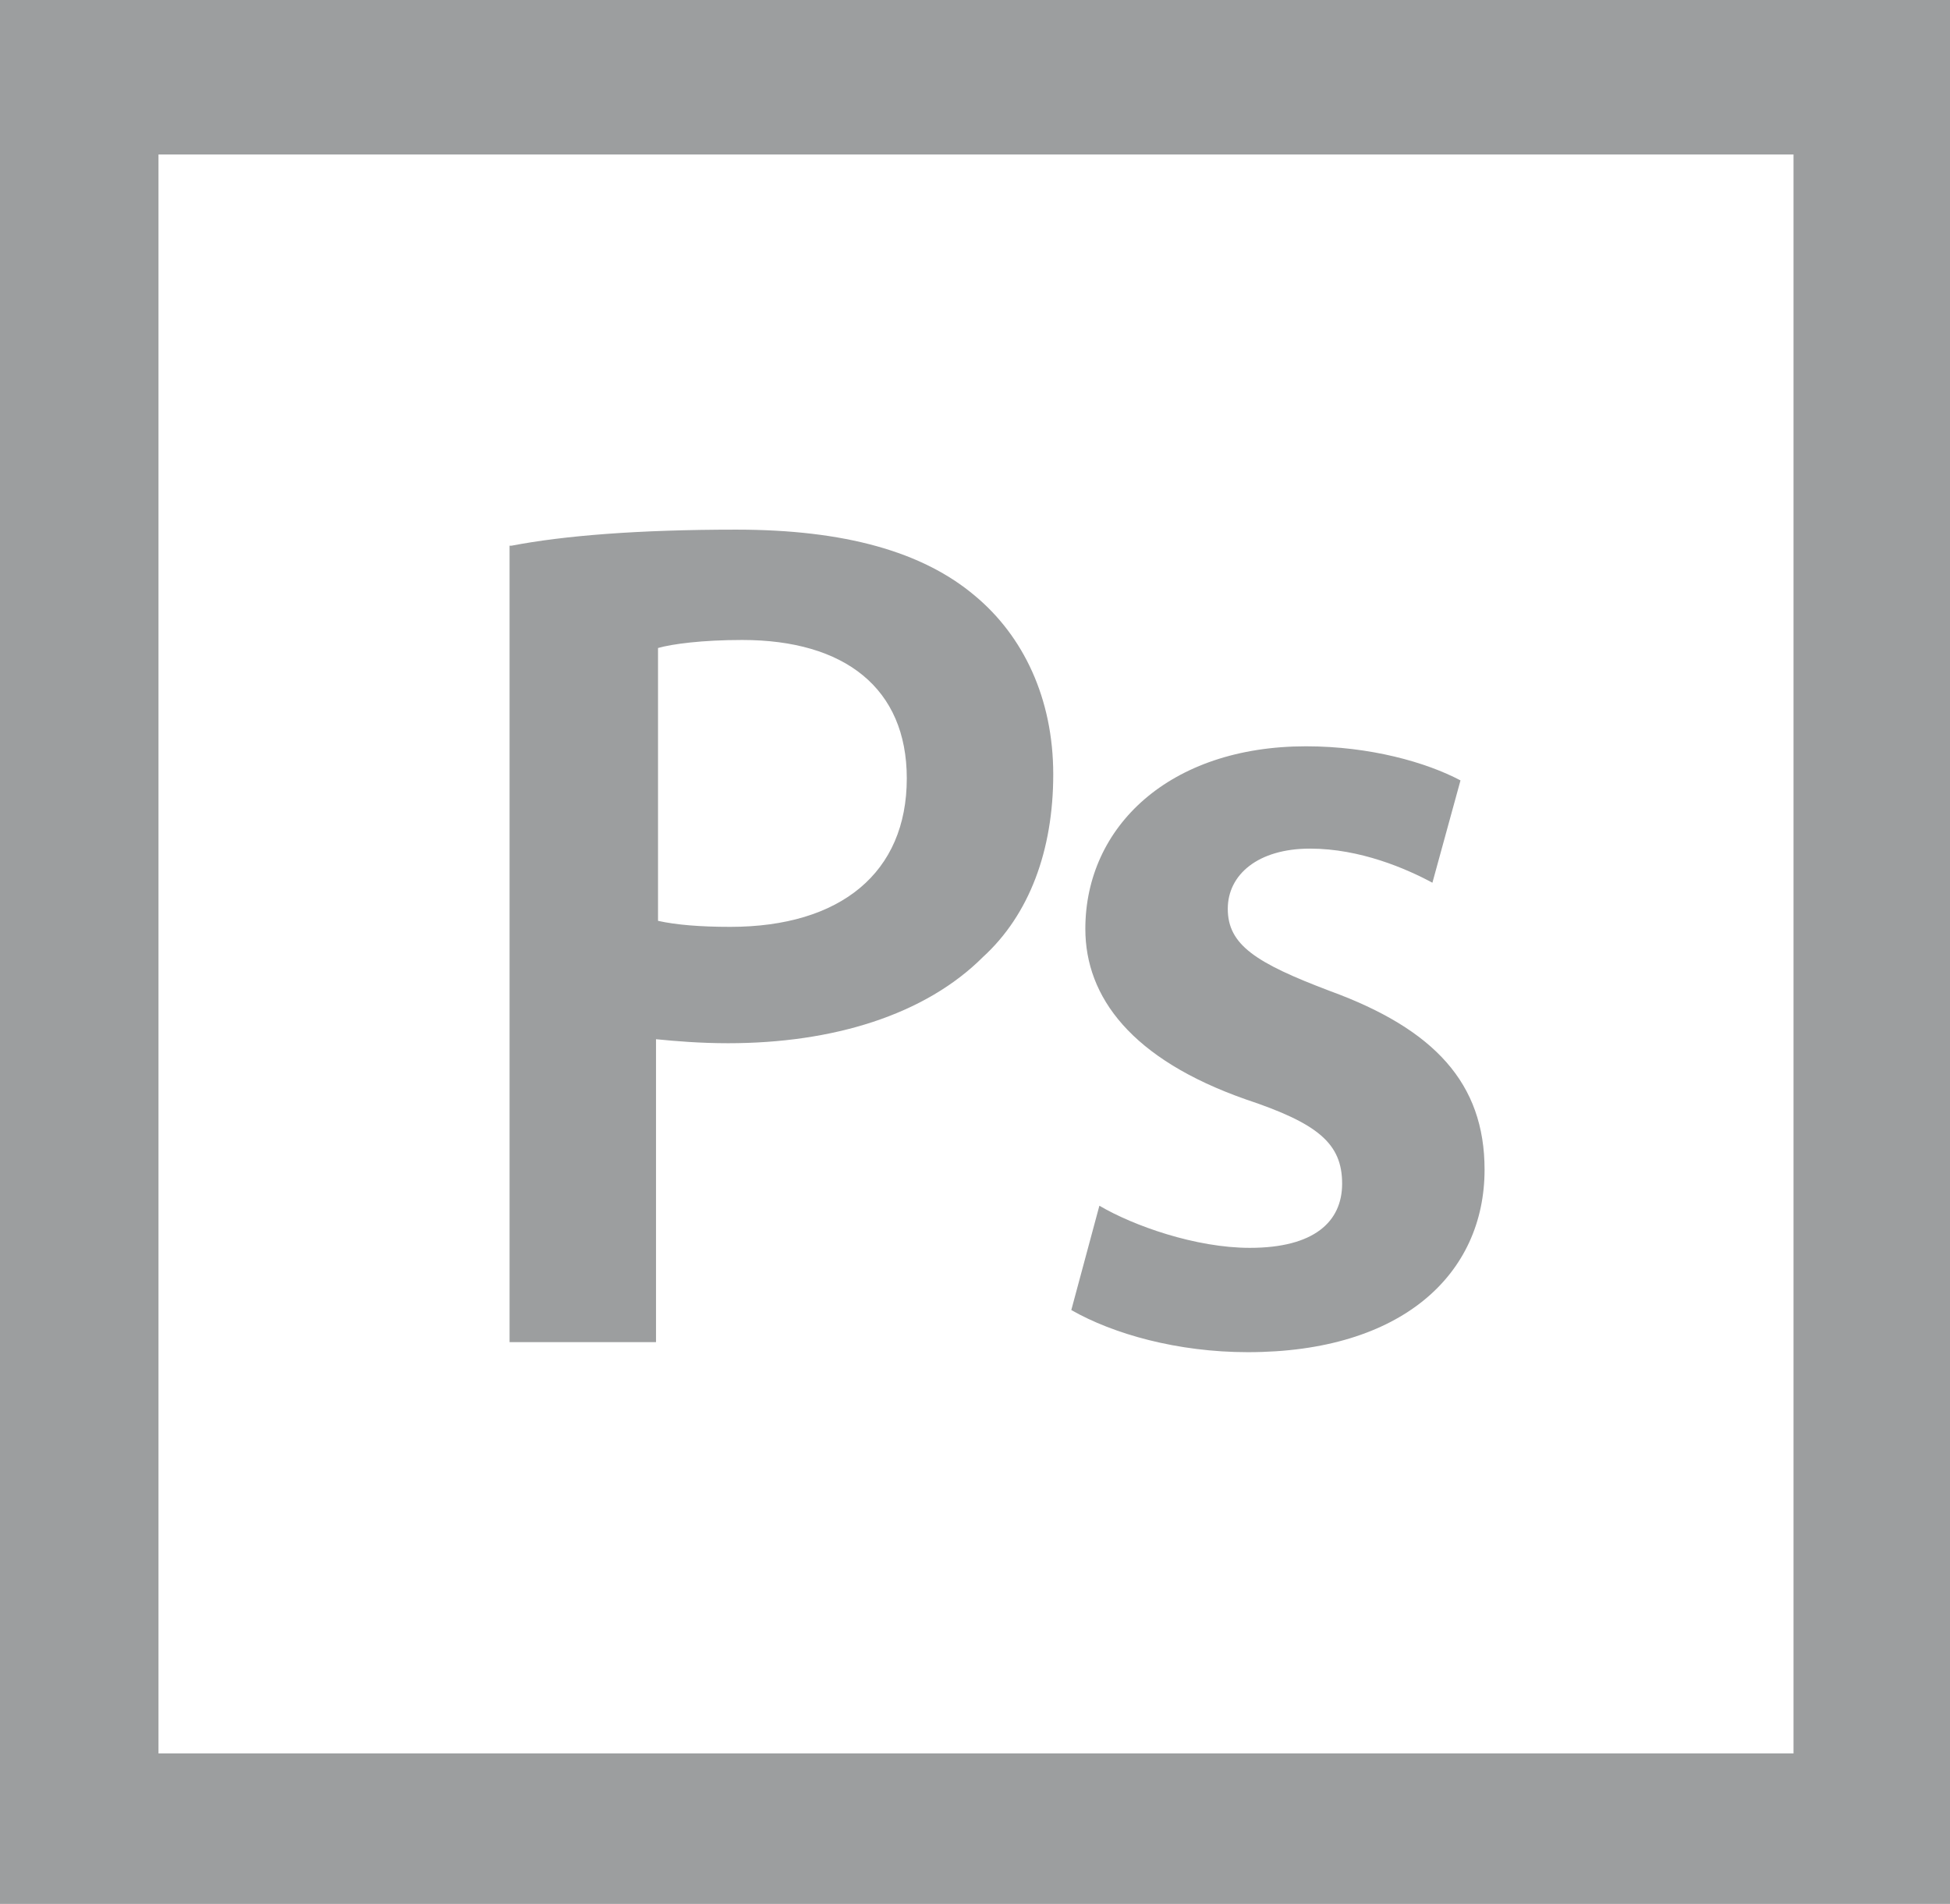 <?xml version="1.0" encoding="utf-8"?>
<!-- Generator: Adobe Illustrator 19.1.0, SVG Export Plug-In . SVG Version: 6.00 Build 0)  -->
<svg version="1.1" id="ЌЉ_x2264_г_x5F_1" xmlns="http://www.w3.org/2000/svg" xmlns:xlink="http://www.w3.org/1999/xlink"
	 x="0px" y="0px" viewBox="-234 250.4 97.2 94.9" style="enable-background:new -234 250.4 97.2 94.9;" xml:space="preserve">
<style type="text/css">
	.st0{fill:#9C9E9F;}
</style>
<g>
	<g>
		<path class="st0" d="M-234,250.4v94.9h97.2v-94.9H-234z M-144.5,337.8h-81.6v-79.7h81.5v79.7H-144.5z"/>
	</g>
</g>
<g>
	<path class="st0" d="M-208.5,277.6c2.6-0.5,6.3-0.8,11.2-0.8c5.4,0,9.3,1.1,11.9,3.3c2.4,2,3.9,5.1,3.9,8.9c0,3.8-1.2,7-3.5,9.1
		c-2.9,2.9-7.5,4.3-12.7,4.3c-1.4,0-2.6-0.1-3.6-0.2v15.1h-7.3v-39.7H-208.5z M-201.2,296.3c0.9,0.2,2.1,0.3,3.6,0.3
		c5.5,0,8.8-2.7,8.8-7.4c0-4.5-3.1-6.9-8.2-6.9c-2,0-3.5,0.2-4.2,0.4C-201.2,282.7-201.2,296.3-201.2,296.3z"/>
</g>
<g>
	<path class="st0" d="M-179.2,310.5c1.7,1,4.8,2.1,7.5,2.1c3.2,0,4.6-1.3,4.6-3.2c0-2-1.2-3-4.8-4.2c-5.7-2-8-5.1-8-8.5
		c0-5.1,4.2-9.1,11-9.1c3.2,0,6,0.8,7.7,1.7l-1.4,5.1c-1.3-0.7-3.6-1.7-6.1-1.7c-2.6,0-4.1,1.3-4.1,3c0,1.8,1.4,2.7,5.1,4.1
		c5.2,1.9,7.7,4.6,7.7,8.9c0,5.2-4.1,9.1-11.8,9.1c-3.5,0-6.7-0.9-8.8-2.1L-179.2,310.5z"/>
</g>
</svg>
